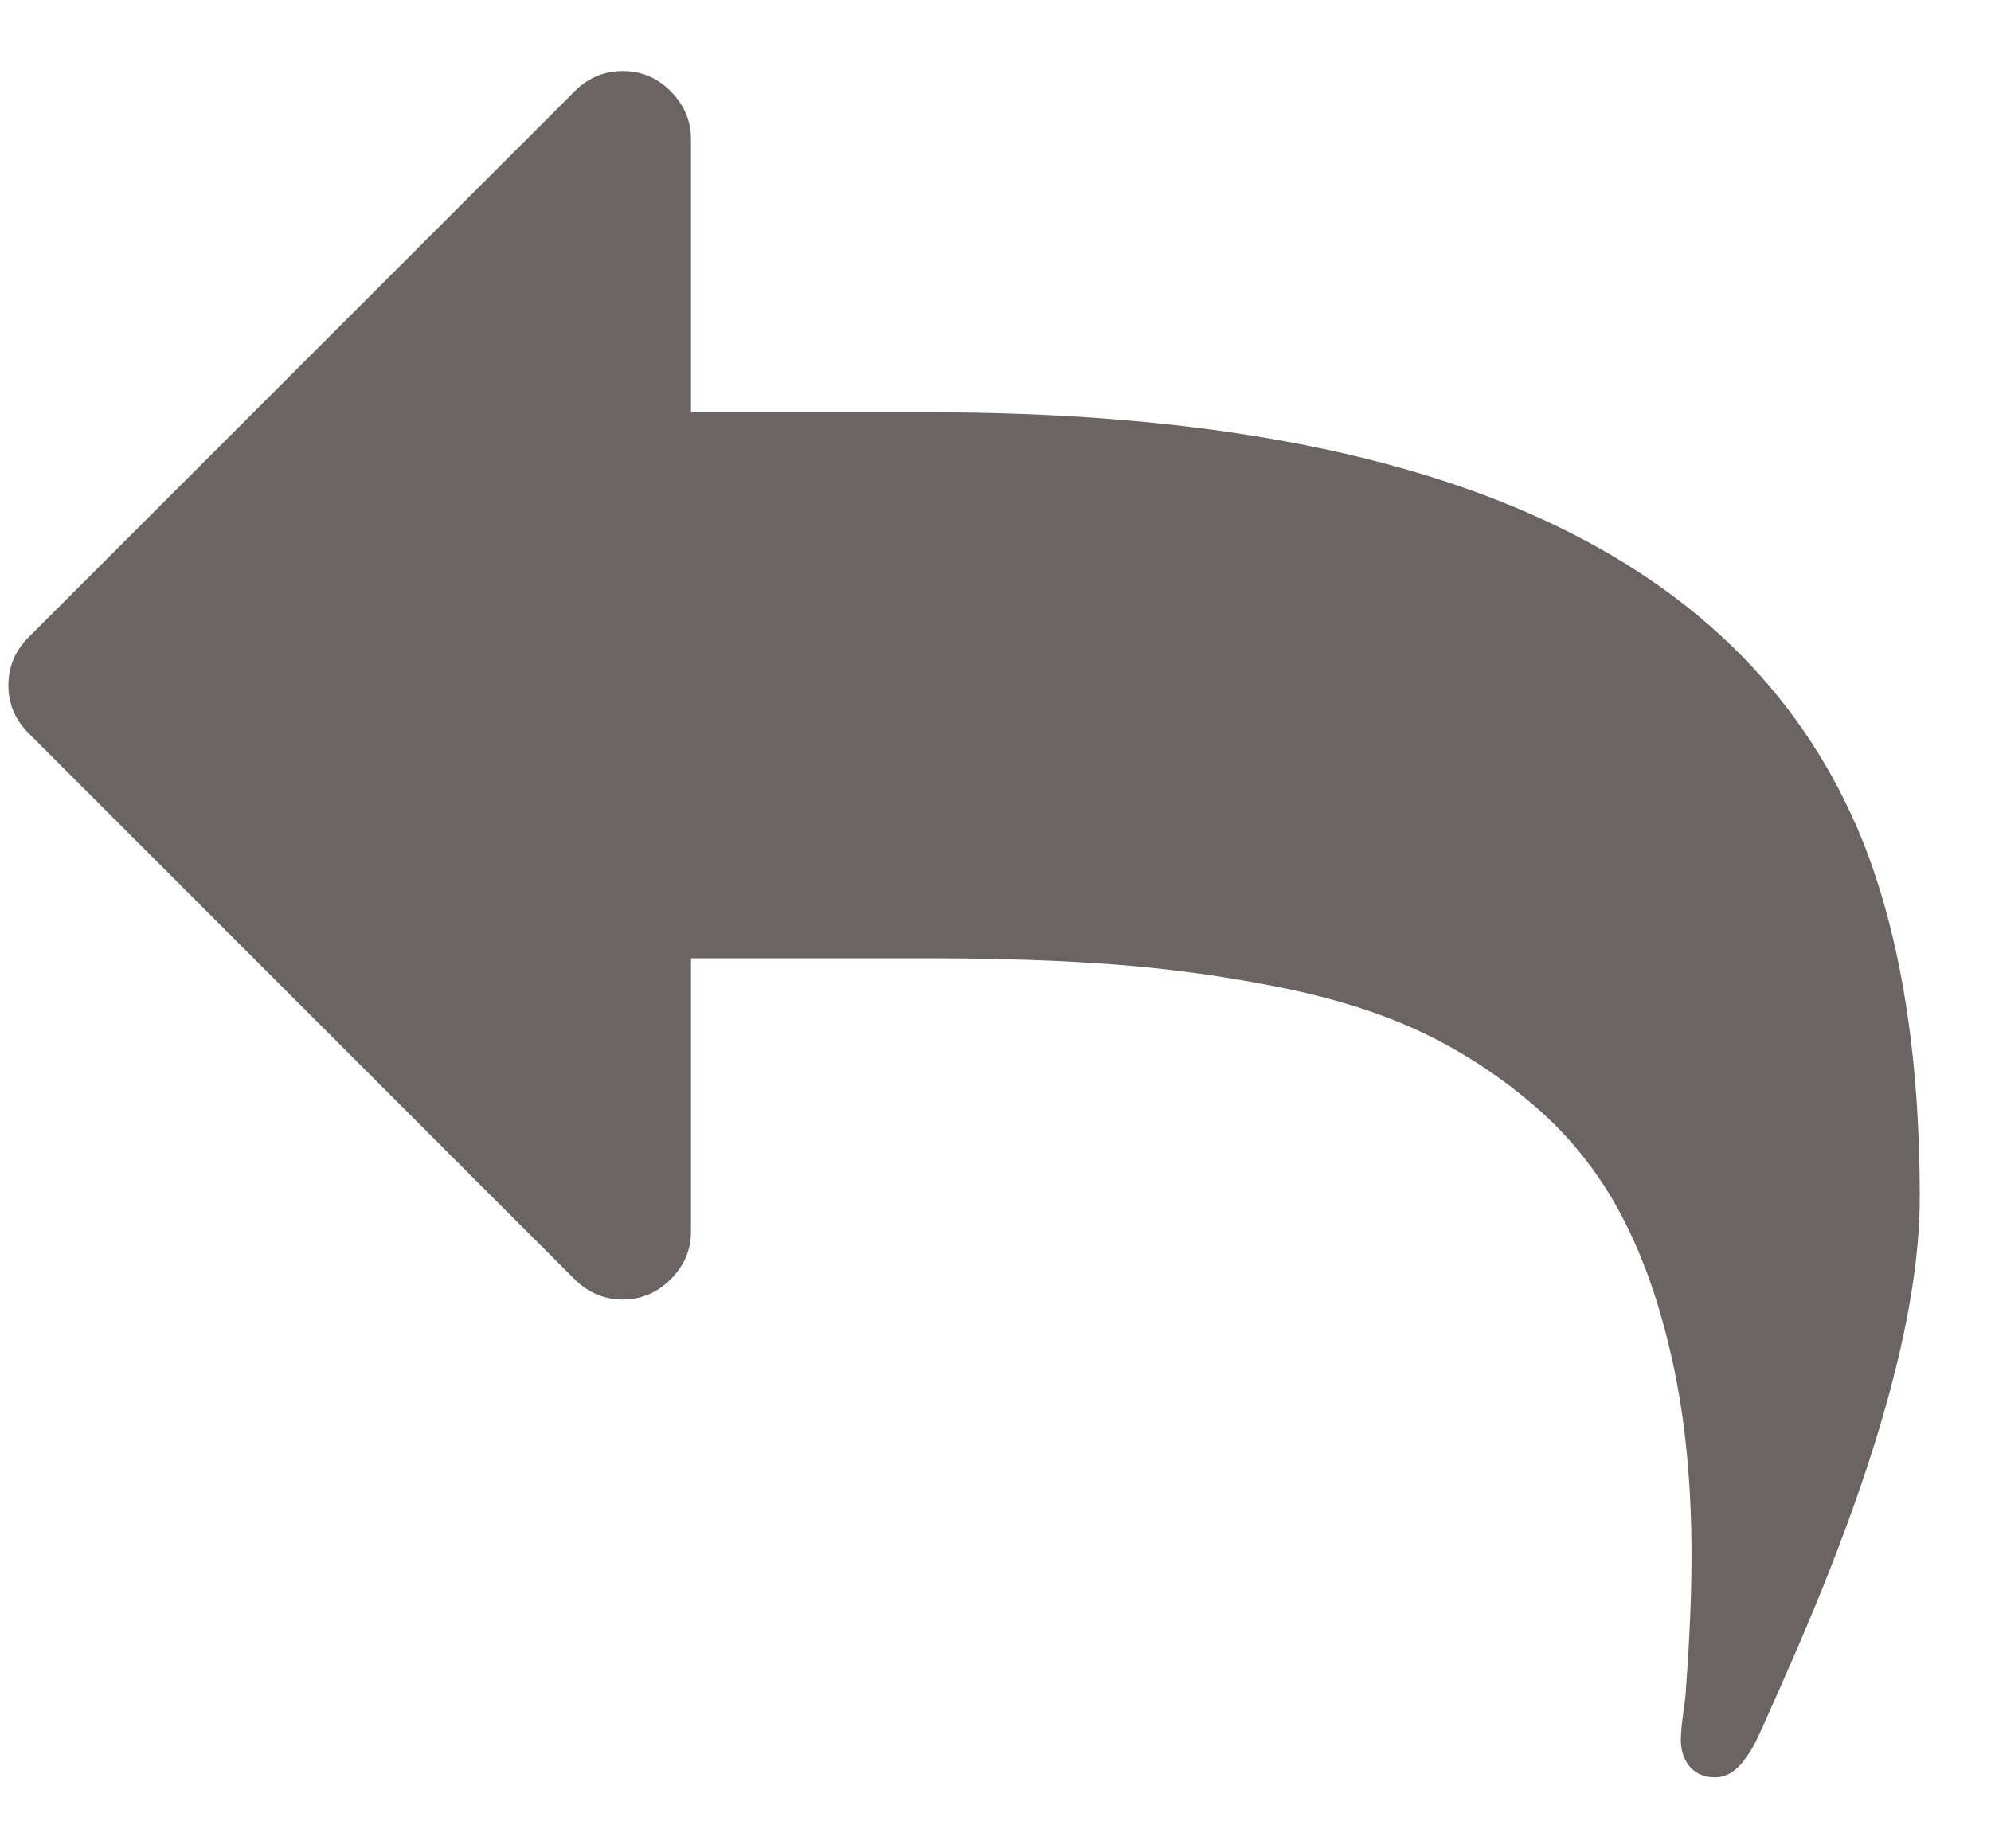 <svg width="14" height="13" viewBox="0 0 14 13" fill="none" xmlns="http://www.w3.org/2000/svg">
<g clip-path="url(#clip0_24_2961)">
<path d="M13.499 8.42C13.499 9.25 13.181 10.377 12.546 11.803C12.531 11.838 12.505 11.898 12.467 11.982C12.43 12.068 12.396 12.143 12.366 12.207C12.336 12.273 12.304 12.328 12.269 12.373C12.209 12.457 12.139 12.5 12.059 12.5C11.984 12.5 11.925 12.475 11.882 12.425C11.84 12.375 11.819 12.312 11.819 12.238C11.819 12.193 11.825 12.126 11.837 12.039C11.85 11.951 11.856 11.893 11.856 11.863C11.881 11.523 11.894 11.215 11.894 10.94C11.894 10.435 11.85 9.982 11.762 9.582C11.675 9.182 11.554 8.836 11.399 8.544C11.244 8.251 11.044 7.999 10.799 7.786C10.554 7.574 10.29 7.4 10.007 7.265C9.725 7.13 9.392 7.024 9.01 6.946C8.627 6.869 8.242 6.815 7.855 6.785C7.467 6.755 7.029 6.74 6.539 6.74H4.859V8.66C4.859 8.79 4.811 8.902 4.716 8.998C4.621 9.092 4.509 9.14 4.379 9.14C4.249 9.14 4.136 9.092 4.041 8.998L0.201 5.157C0.106 5.062 0.059 4.95 0.059 4.82C0.059 4.69 0.106 4.577 0.201 4.482L4.041 0.642C4.136 0.547 4.249 0.5 4.379 0.5C4.509 0.5 4.621 0.547 4.716 0.642C4.811 0.738 4.859 0.85 4.859 0.98V2.9H6.539C10.104 2.9 12.291 3.908 13.101 5.923C13.366 6.593 13.499 7.425 13.499 8.42Z" fill="#6C6363"/>
</g>
<defs>
<clipPath id="clip0_24_2961">
<rect width="13.56" height="12" fill="white" transform="translate(0 0.5)"/>
</clipPath>
</defs>
</svg>
